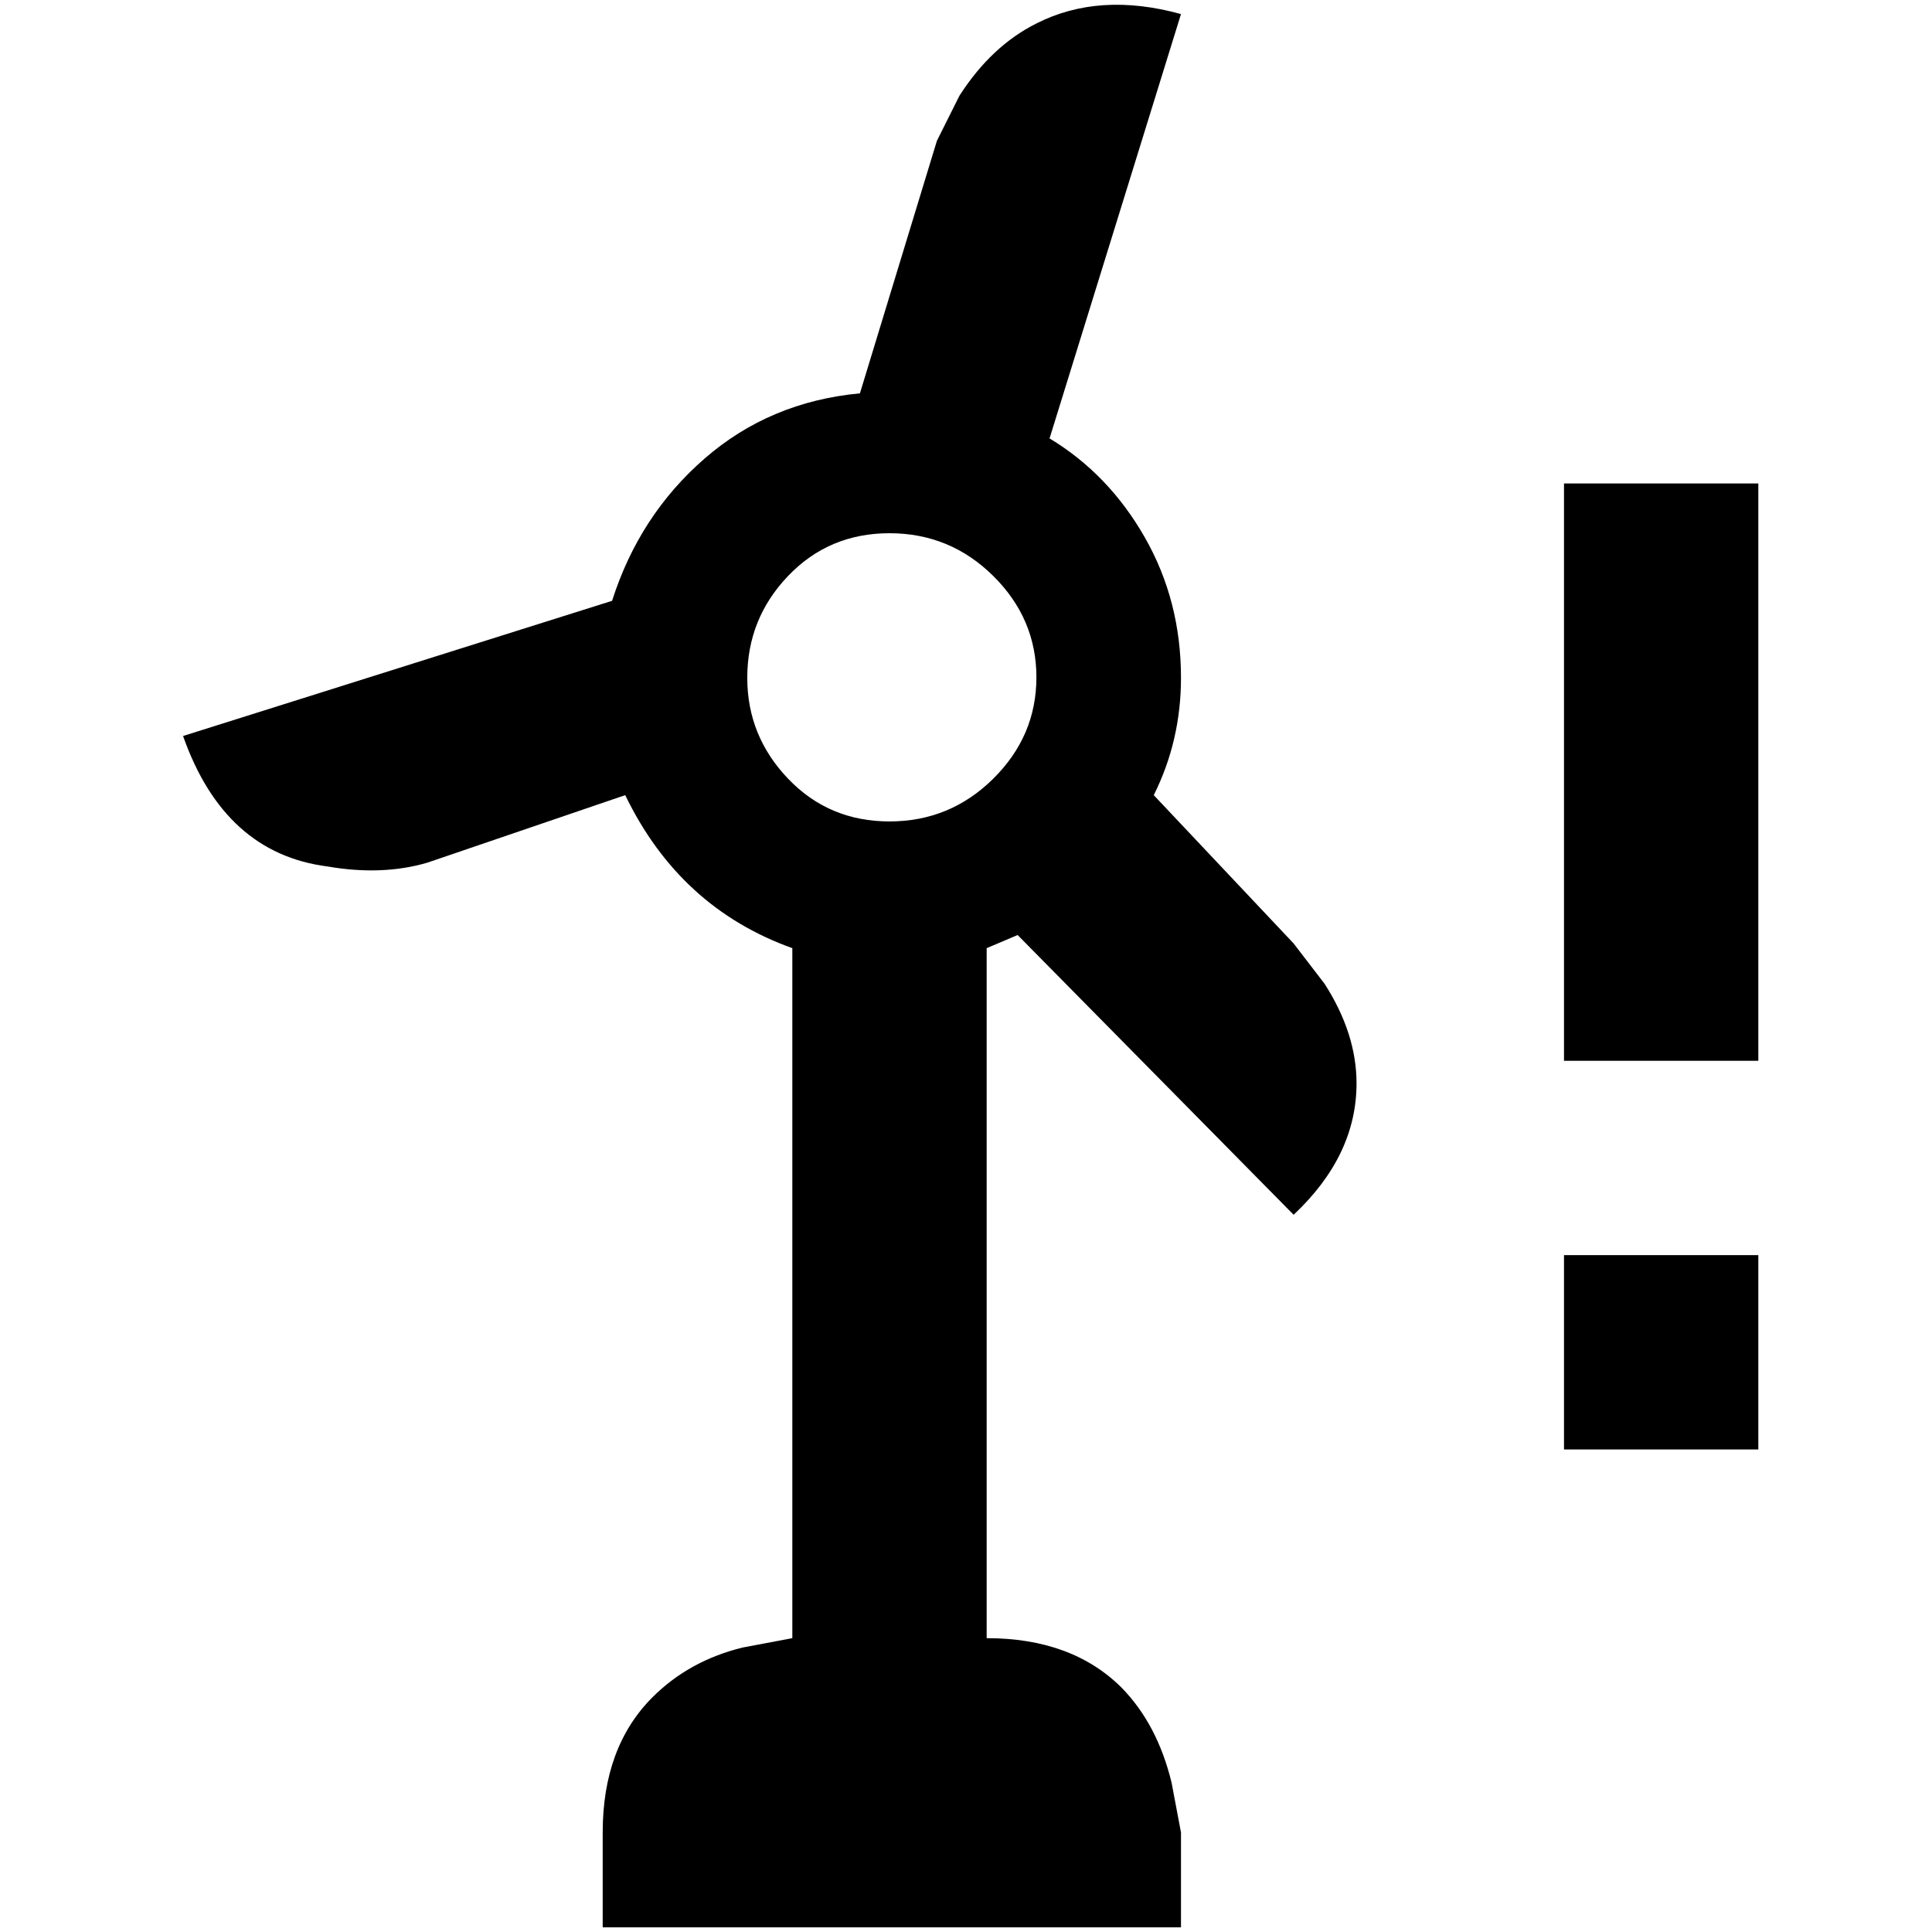 <?xml version="1.0" standalone="no"?>
<!DOCTYPE svg PUBLIC "-//W3C//DTD SVG 1.1//EN" "http://www.w3.org/Graphics/SVG/1.1/DTD/svg11.dtd" >
<svg xmlns="http://www.w3.org/2000/svg" xmlns:xlink="http://www.w3.org/1999/xlink" version="1.1" width="2048" height="2048" viewBox="-10 0 2058 2048">
   <path fill="currentColor"
d="M1074 991l294 298q67 -63 67 -140q0 -53 -34 -106l-33 -43l-149 -158q29 -58 29 -125q0 -82 -38.5 -149.5t-101.5 -105.5l140 -452q-87 -24 -154 10q-48 24 -82 77l-24 48l-82 269q-96 9 -165.5 69.5t-98.5 151.5l-457 144q44 125 154 139q58 10 106 -4l211 -72
q58 120 178 163v735l-53 10q-57 14 -96 53q-53 53 -53 144v101h616v-101l-10 -53q-15 -62 -53 -101q-53 -53 -144 -53v-735zM786 717q0 -63 43.5 -108.5t108 -45.5t110.5 45.5t46 108t-46 108t-110.5 45.5t-108 -45.5t-43.5 -107.5zM1656 1024v-514h207v615h-207v-101z
M1656 1539v-207h207v207h-207z" />
</svg>
